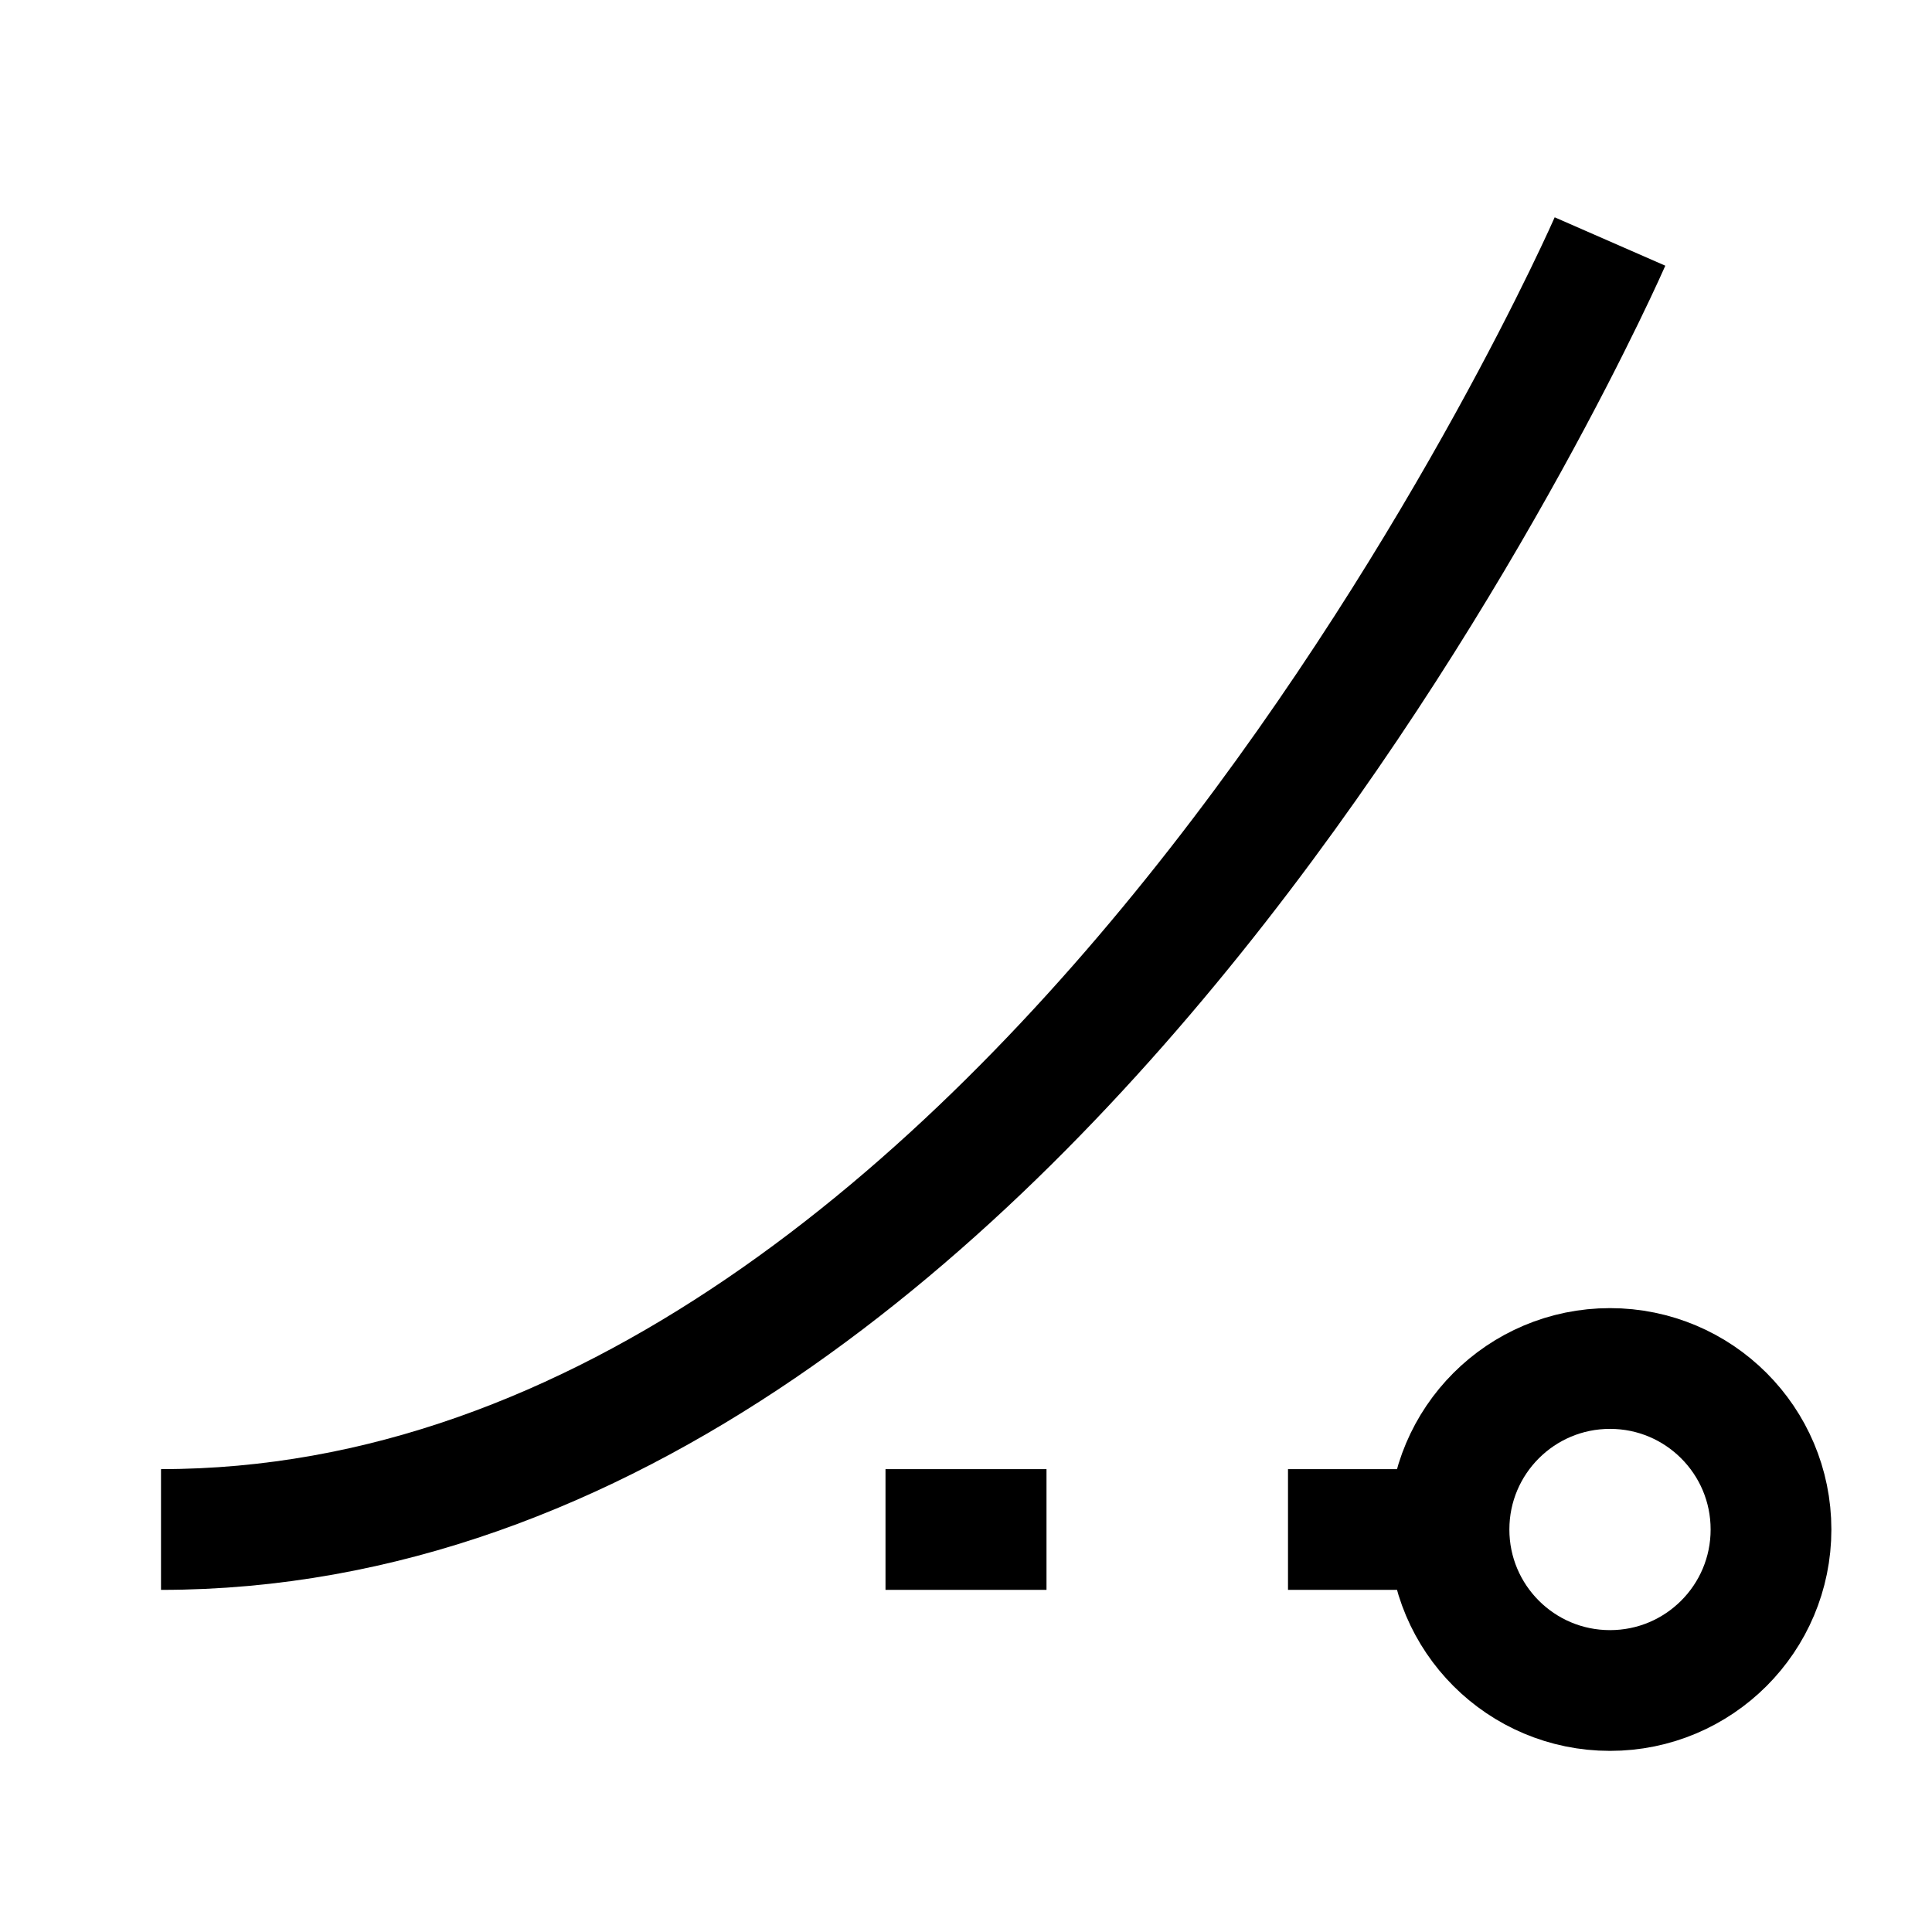 <svg width="24" height="24" viewBox="0 0 24 24" fill="none" xmlns="http://www.w3.org/2000/svg">
    <path d="M20 3C20 3 13 19 2 19" stroke="currentColor" stroke-width="1.5" stroke-linejoin="round"/>
    <path d="M11 19H13M16 19L18 19M18 19C18 20.105 18.895 21 20 21C21.105 21 22 20.105 22 19C22 17.895 21.105 17 20 17C18.895 17 18 17.895 18 19Z" stroke="currentColor" stroke-width="1.5" stroke-linejoin="round"/>
</svg>
